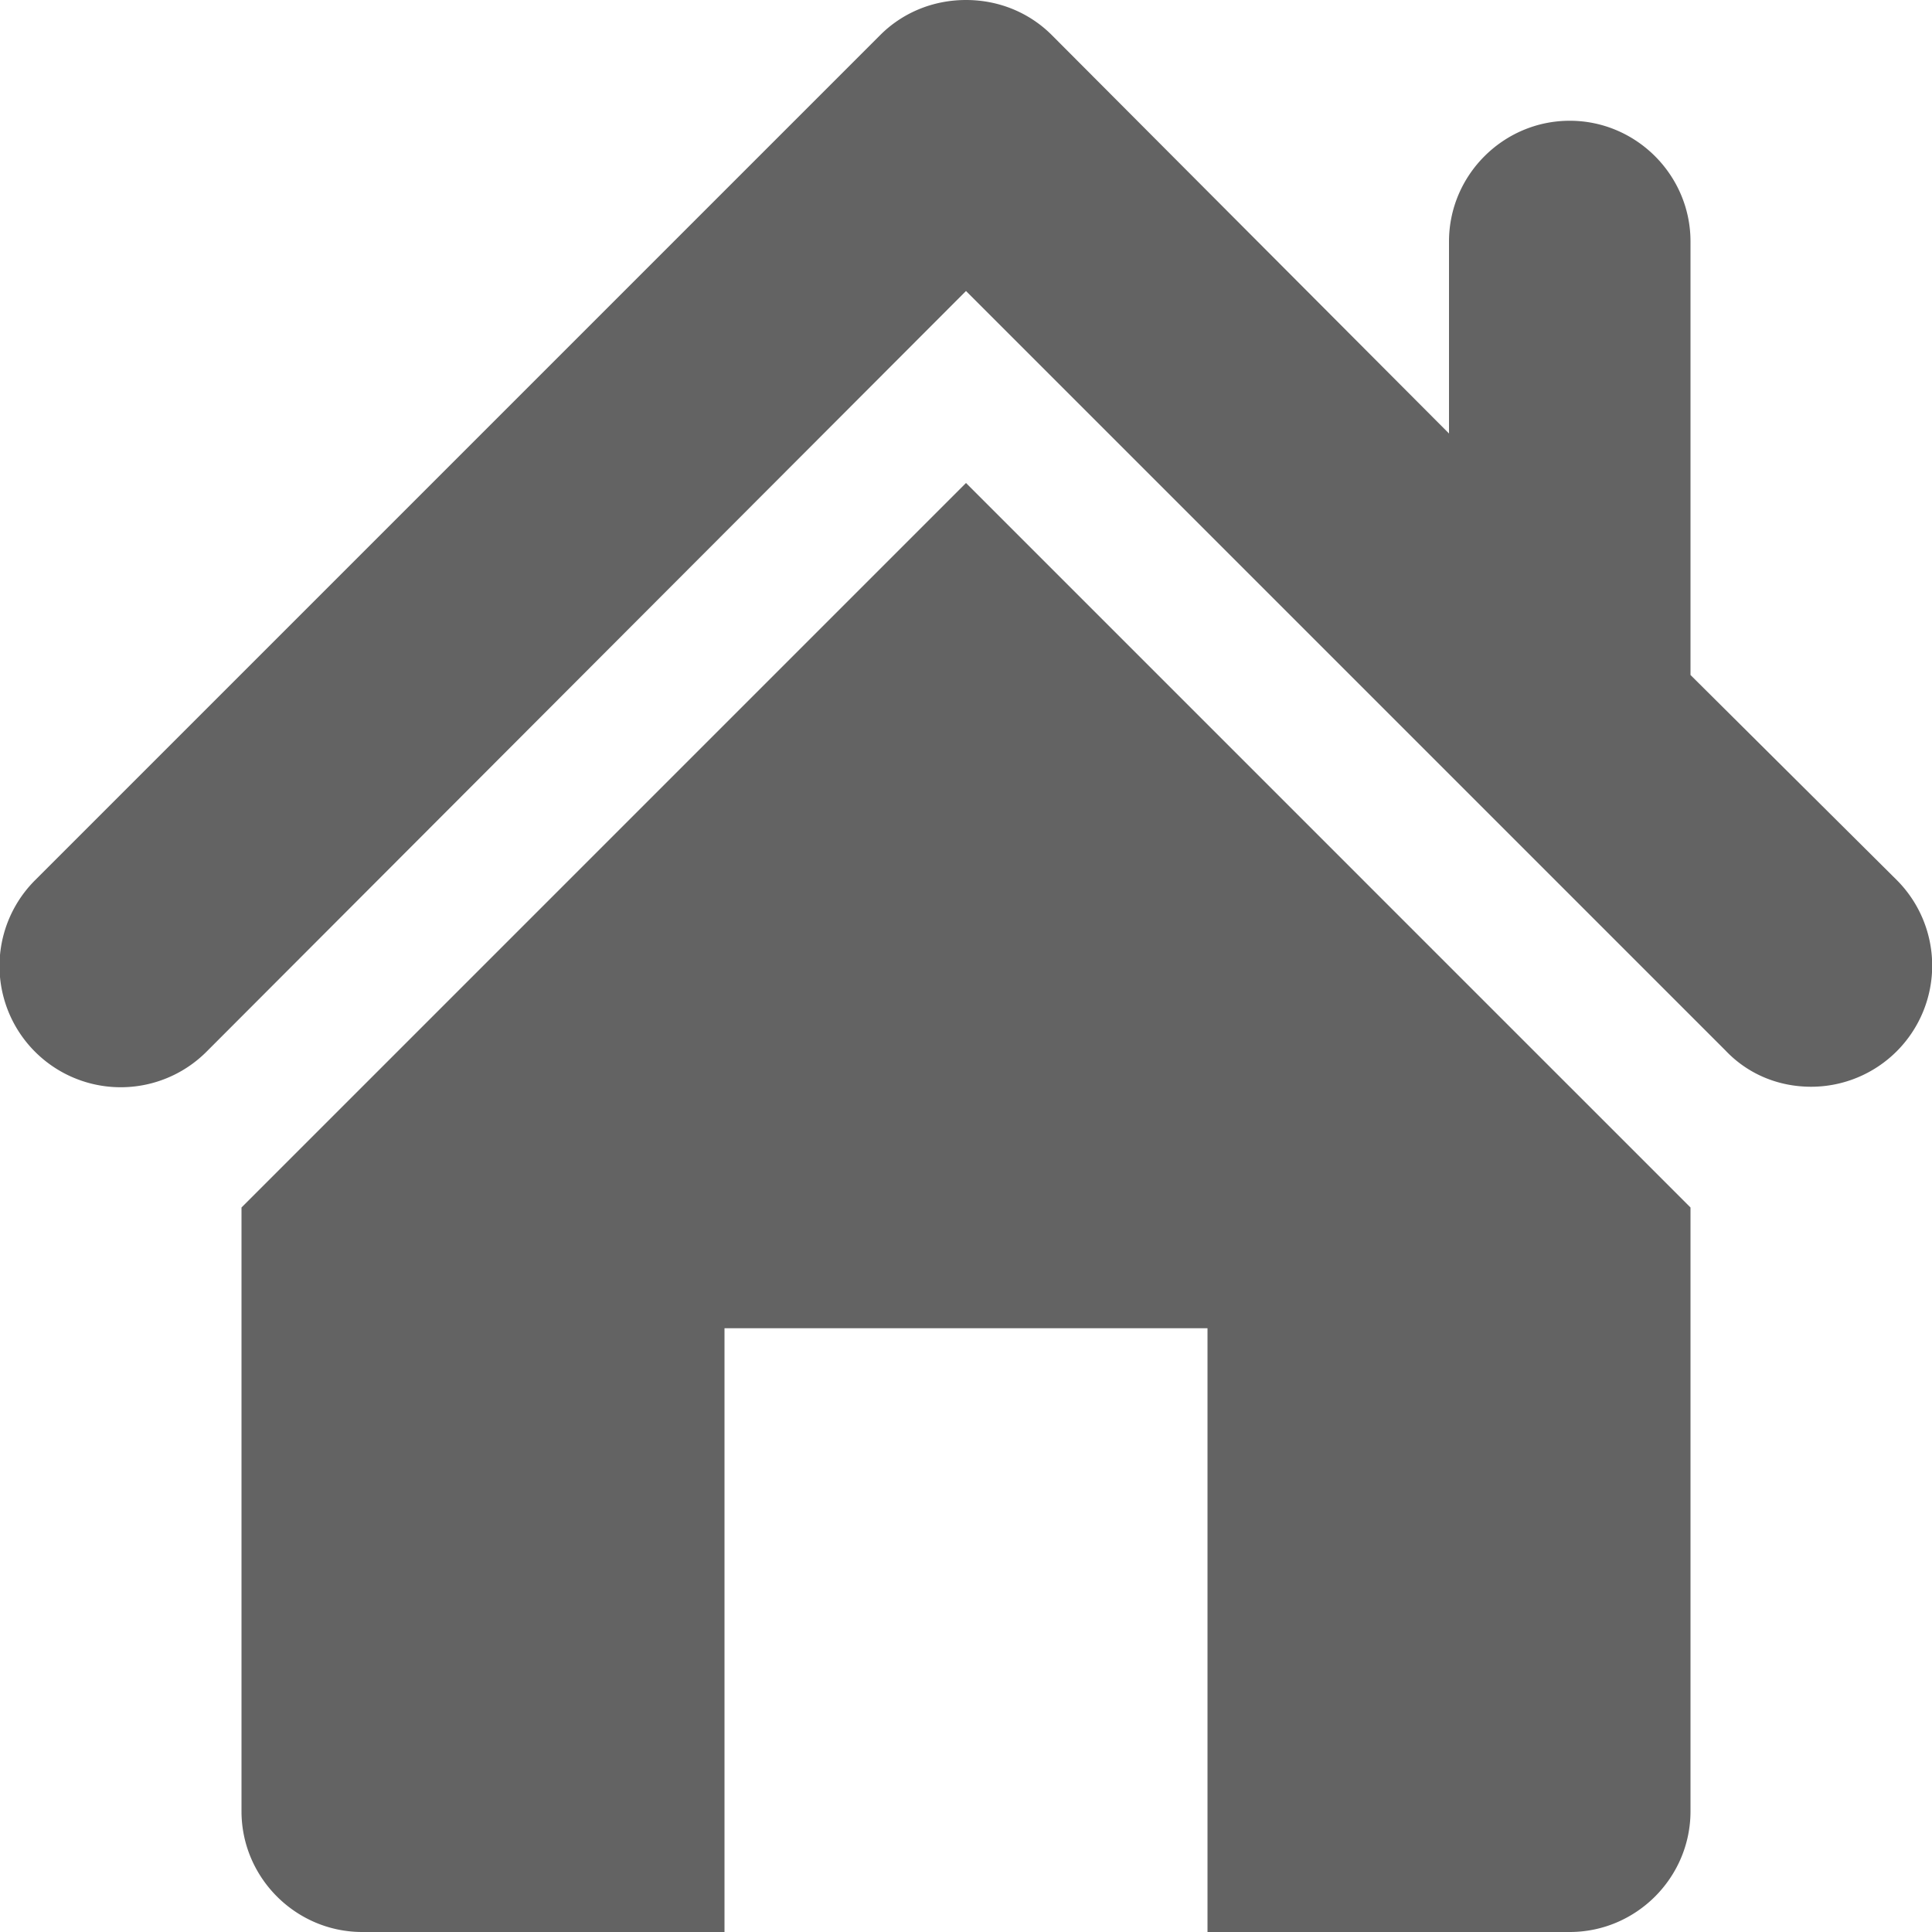 <svg width="16" height="16" viewBox="0 0 16 16" fill="none" xmlns="http://www.w3.org/2000/svg">
<path d="M2 10v5c0 .55.45 1 1 1h3v-5h4v5h3c.55 0 1-.45 1-1v-5L8 4l-6 6zm13.71-2.71L14 5.59V2c0-.55-.45-1-1-1s-1 .45-1 1v1.59L8.71.29C8.53.11 8.28 0 8 0s-.53.11-.71.29l-7 7a1.003 1.003 0 001.42 1.42L8 2.41l6.29 6.29c.18.19.43.3.71.3a1.003 1.003 0 00.71-1.71z" fill="#636363" />
</svg>